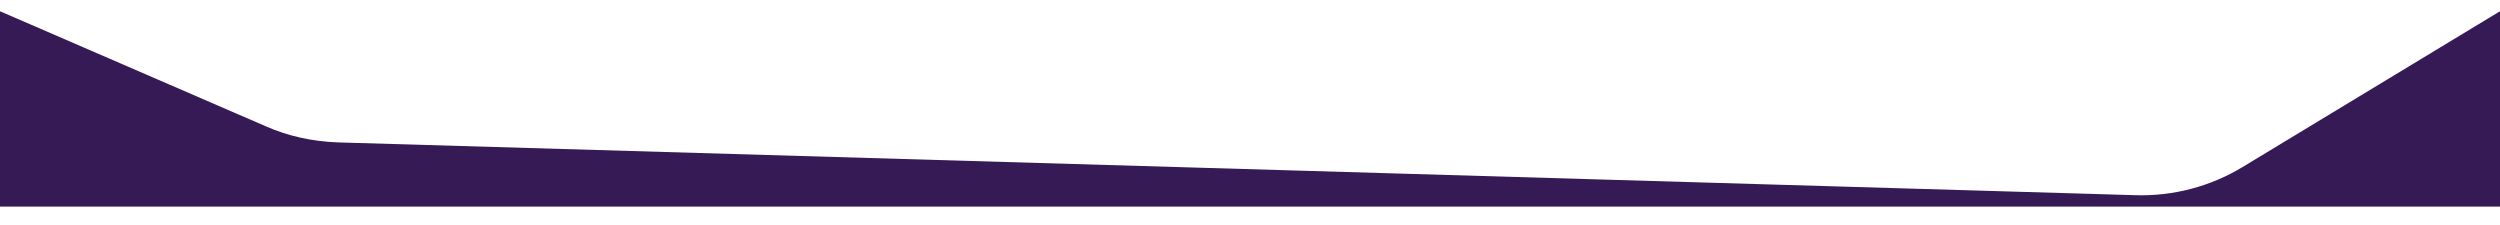<svg width="100" height="9" viewBox="0 0 100 9" fill="none" xmlns="http://www.w3.org/2000/svg">
<path d="M85.428 7.808L13.516 5.696C12.497 5.66 11.508 5.44 10.641 5.056L0 0.45V8.263H100V0.45L89.702 6.682C88.416 7.461 86.931 7.852 85.428 7.808Z" fill="#351A55"/>
</svg>
